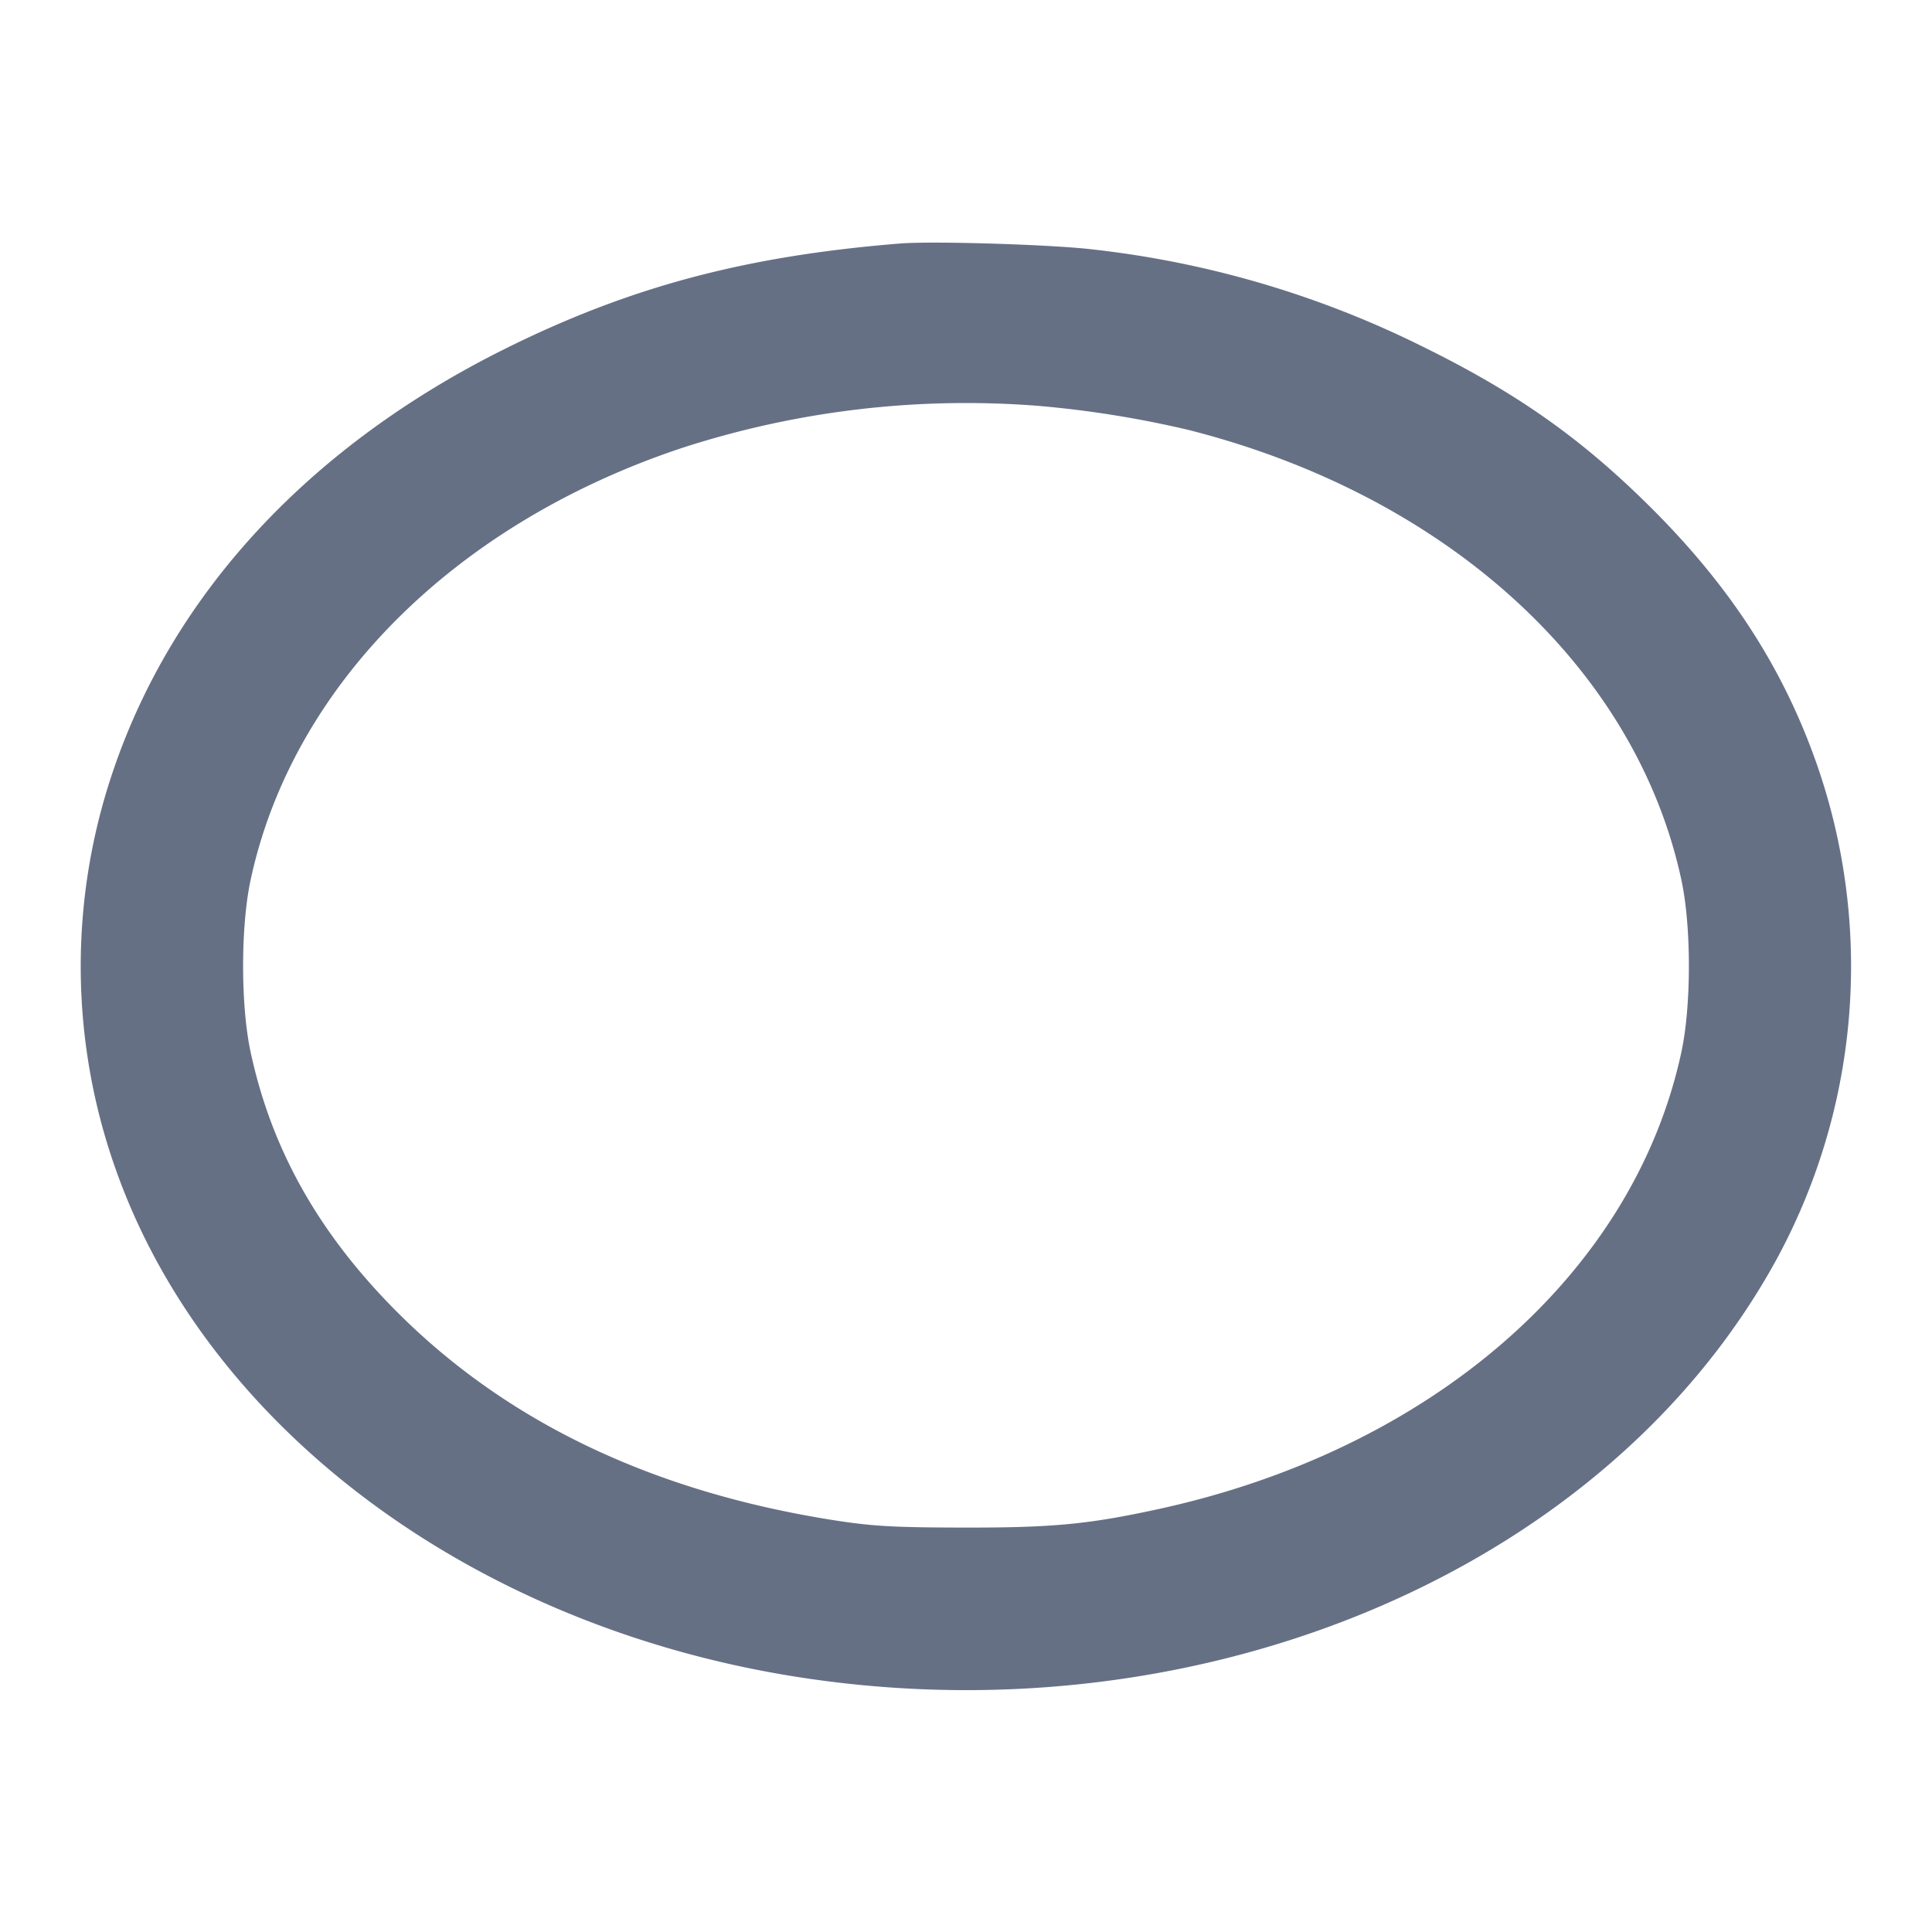 <svg width="24" height="24" fill="none" xmlns="http://www.w3.org/2000/svg"><path d="M11.18 3.025c-1.909.154-3.342.534-4.88 1.295-2.447 1.21-4.157 3.052-4.904 5.283a7.53 7.53 0 0 0 .03 4.89c1.117 3.209 4.381 5.668 8.394 6.325 4.901.801 9.813-1.164 12.043-4.818a7.622 7.622 0 0 0 .711-6.493c-.415-1.191-1.067-2.204-2.052-3.188-.871-.869-1.675-1.437-2.862-2.02a12.257 12.257 0 0 0-4.081-1.2c-.503-.061-1.994-.107-2.399-.074m1.72 2.017a12.98 12.98 0 0 1 1.865.299c3.214.815 5.556 2.954 6.122 5.591.124.58.124 1.556 0 2.136-.592 2.758-3.108 4.95-6.527 5.685-.849.183-1.292.225-2.38.223-.866-.001-1.134-.016-1.6-.088-2.275-.354-4.102-1.228-5.48-2.623-.952-.964-1.529-1.996-1.787-3.197-.124-.58-.124-1.556 0-2.136.517-2.409 2.529-4.425 5.358-5.367a11.435 11.435 0 0 1 4.429-.523" fill="#667085" fill-rule="evenodd"/></svg>
